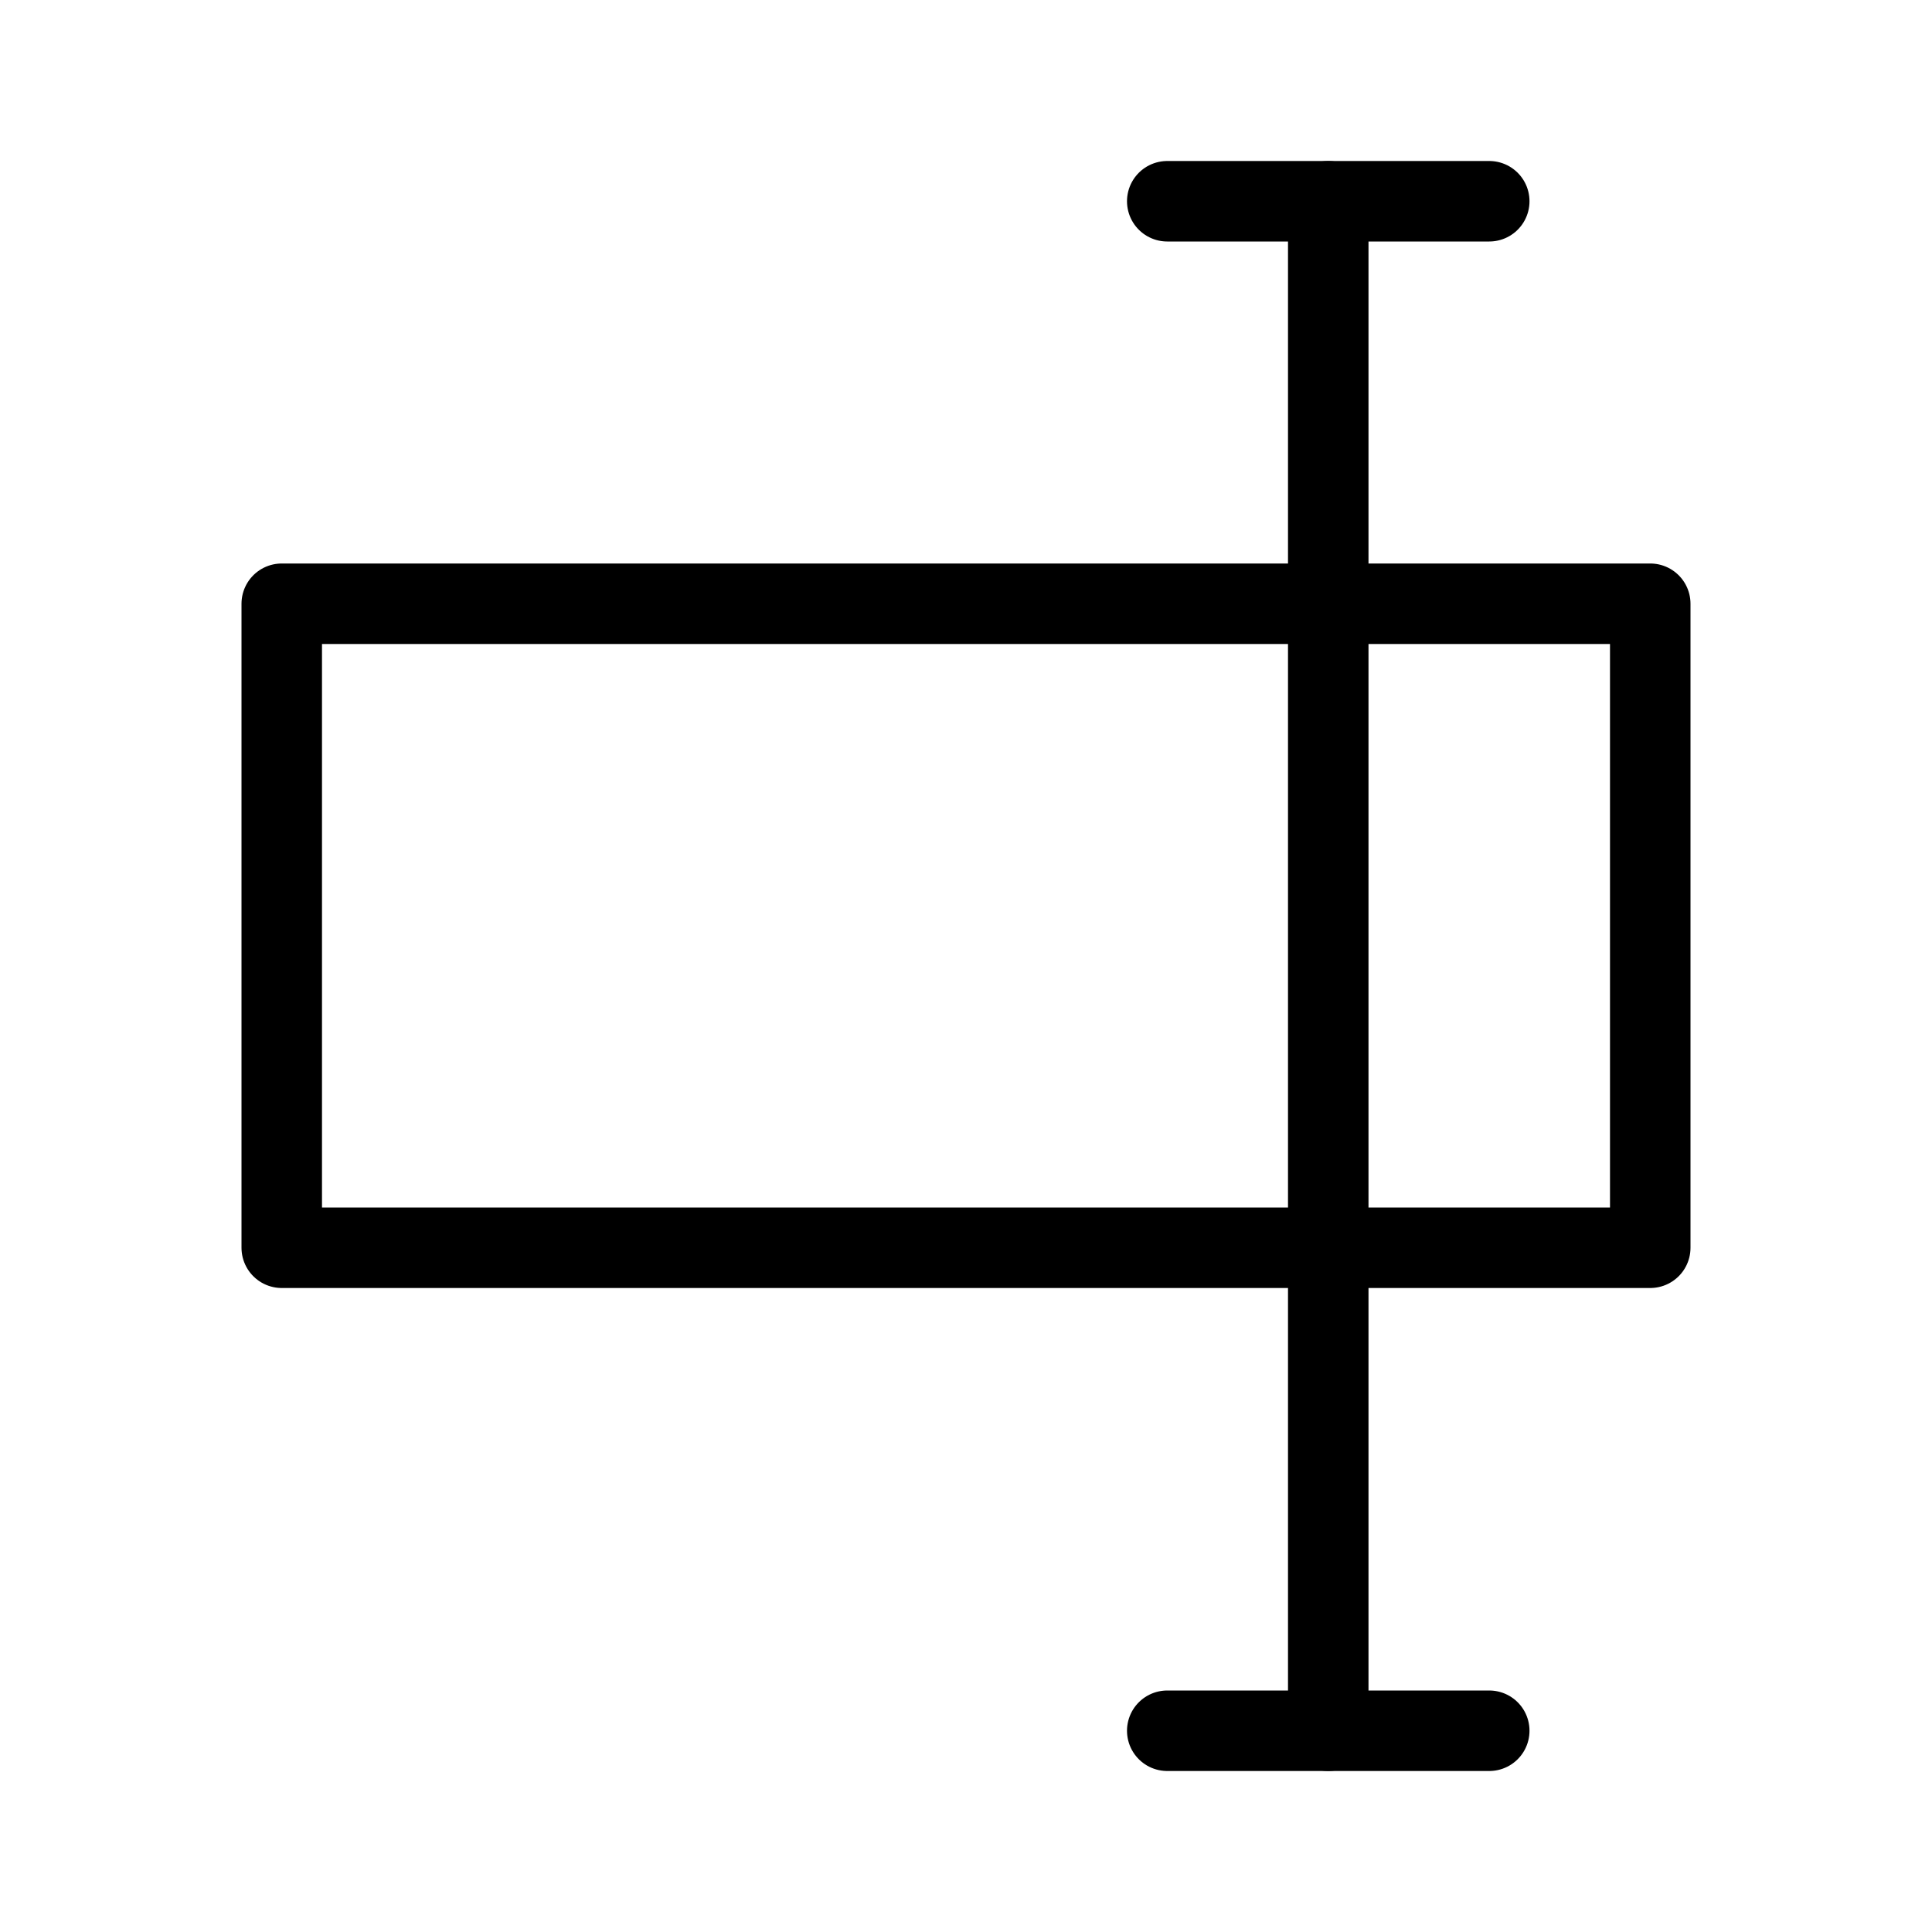 <svg xmlns="http://www.w3.org/2000/svg" viewBox="0 0 24 24"><defs><style>.a,.b{fill:none;stroke:#000;stroke-linecap:round;}.b{stroke-linejoin:round;}</style></defs><path class="a" d="M16.5,2.5v19"/><rect class="b" x="3.5" y="7.5" width="17" height="8"/><line class="a" x1="18.5" y1="21.5" x2="14.5" y2="21.5"/><line class="a" x1="18.5" y1="2.5" x2="14.5" y2="2.5"/></svg>